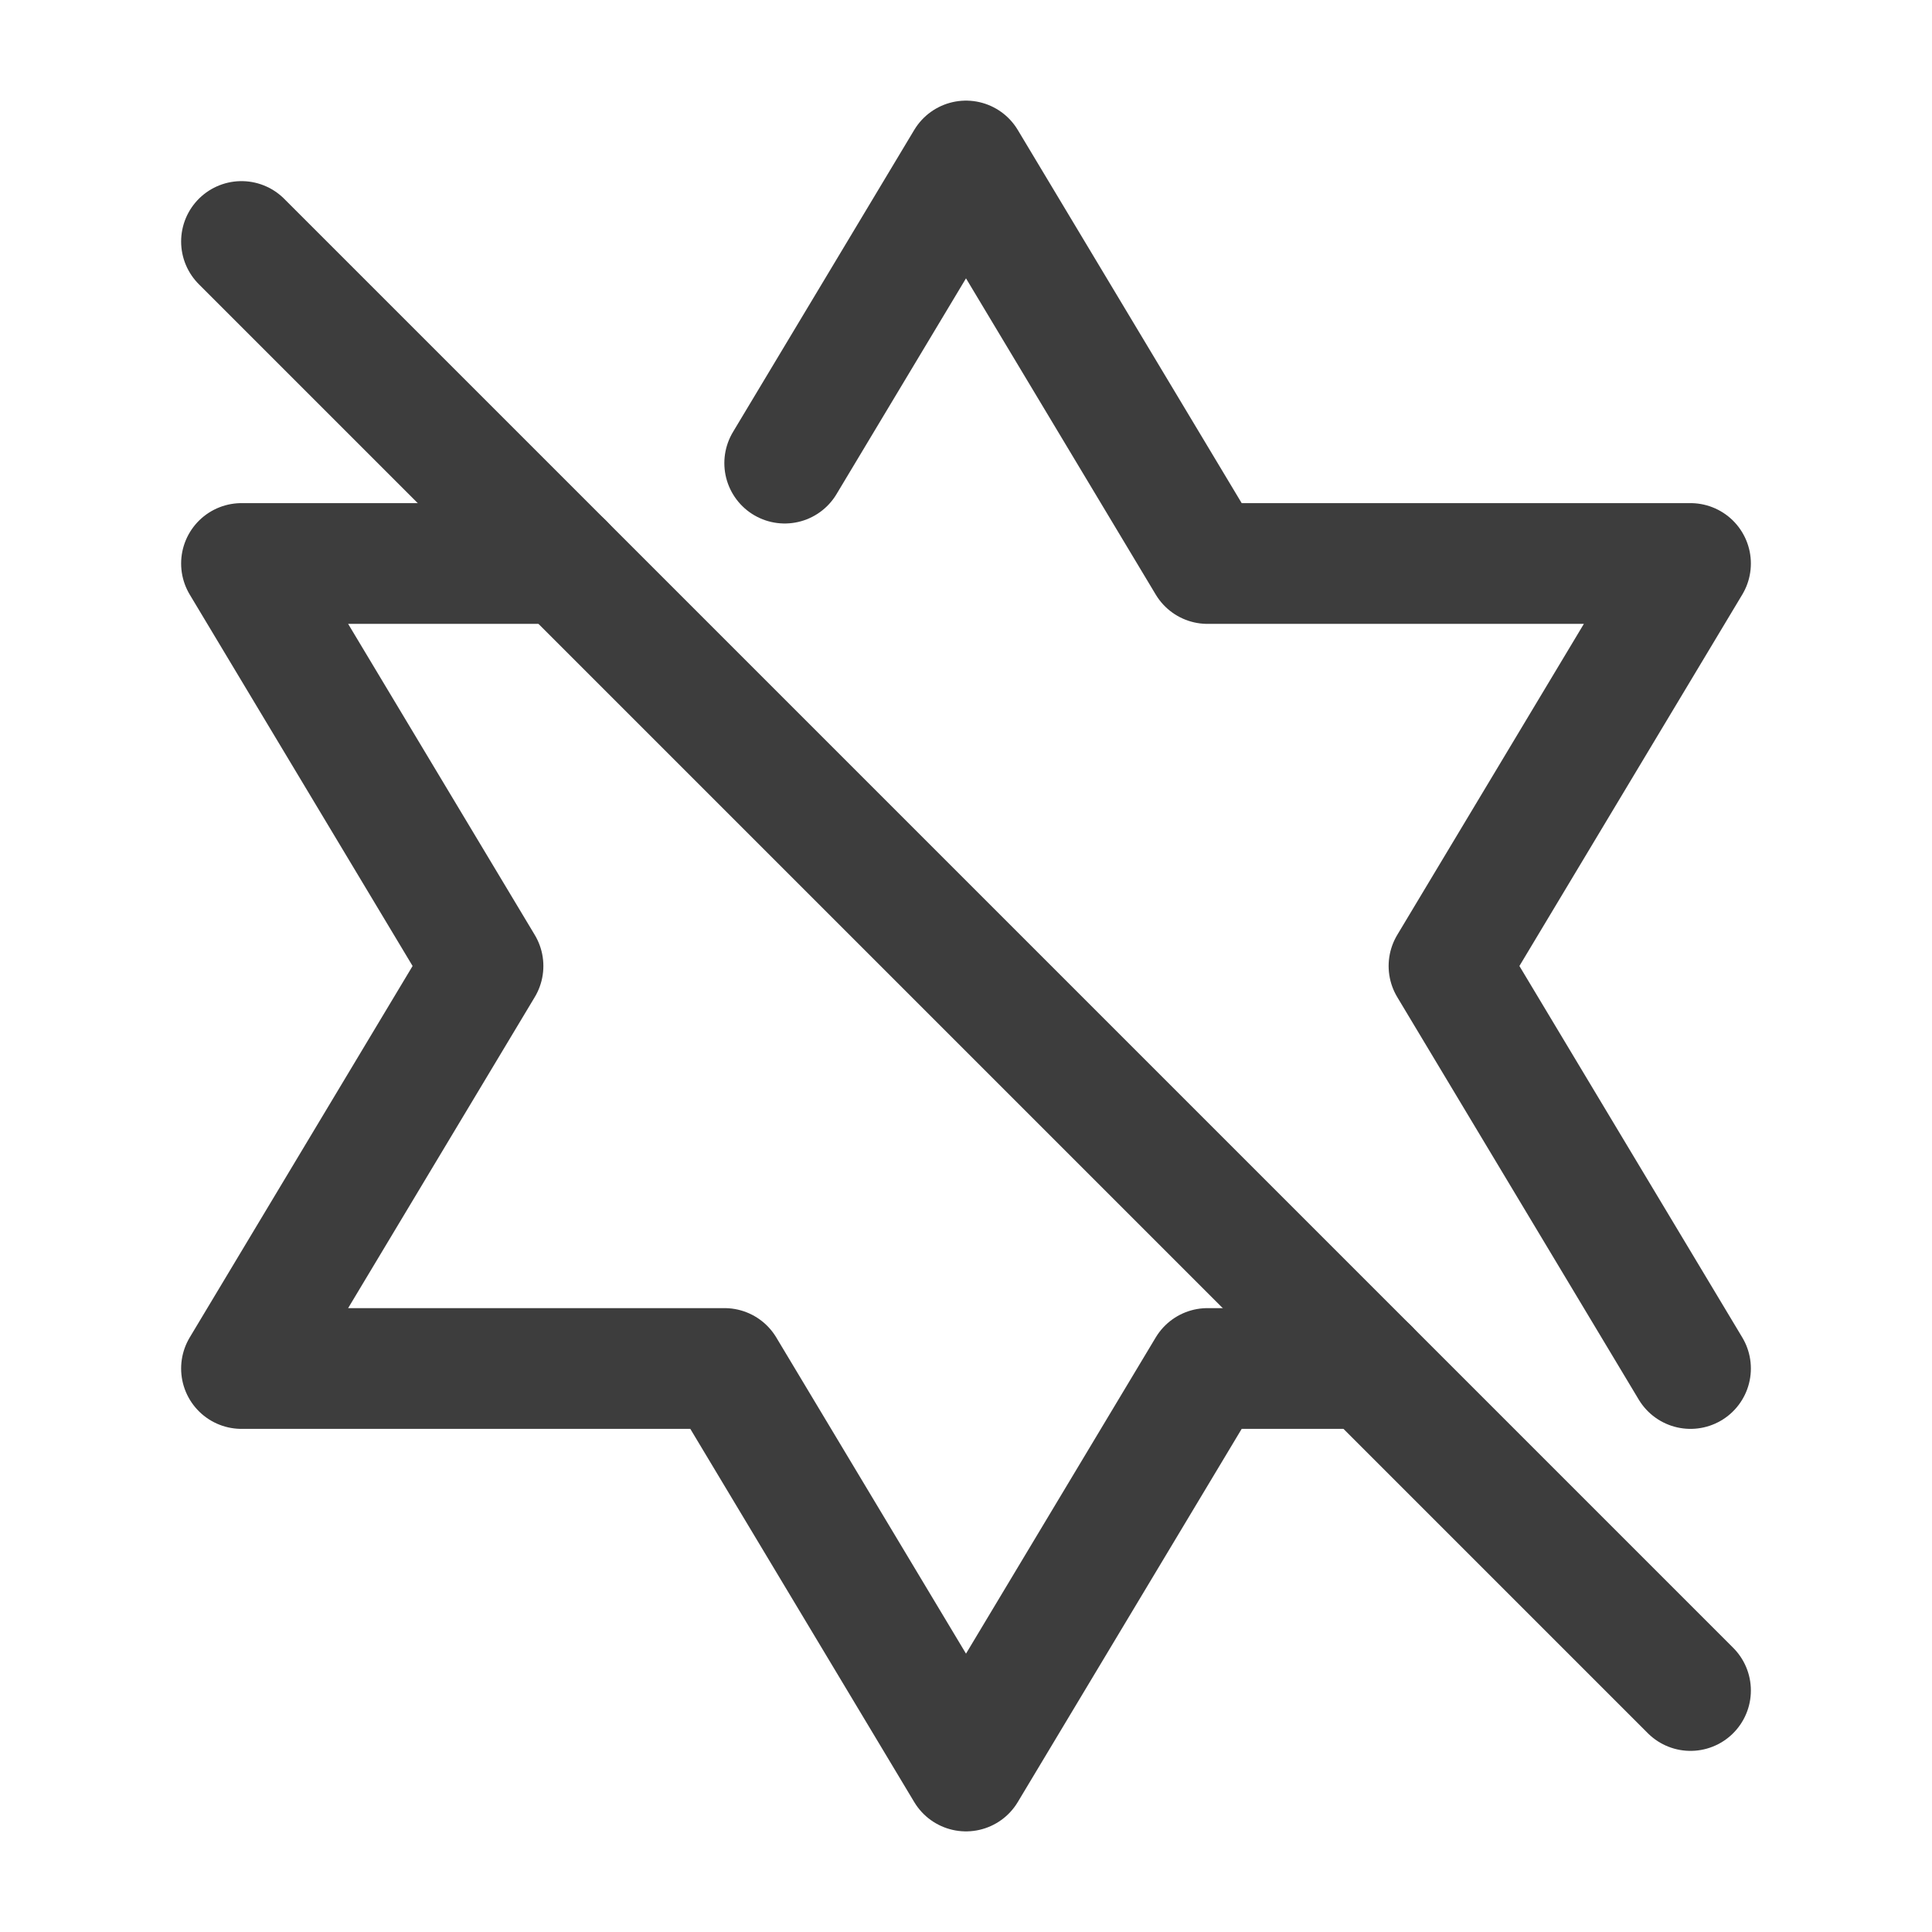 <svg width="24" height="24" viewBox="0 0 24 24" fill="none" xmlns="http://www.w3.org/2000/svg">
<path d="M9.748 5.753L12 2L15 7H21L18 12L21 17M17 17H15L12 22L9 17H3L6 12L3 7H7" stroke="#3D3D3D" stroke-width="1.5" stroke-linecap="round" stroke-linejoin="round"/>
<path d="M3 3L21 21" stroke="#3D3D3D" stroke-width="1.5" stroke-linecap="round" stroke-linejoin="round"/>
</svg>
